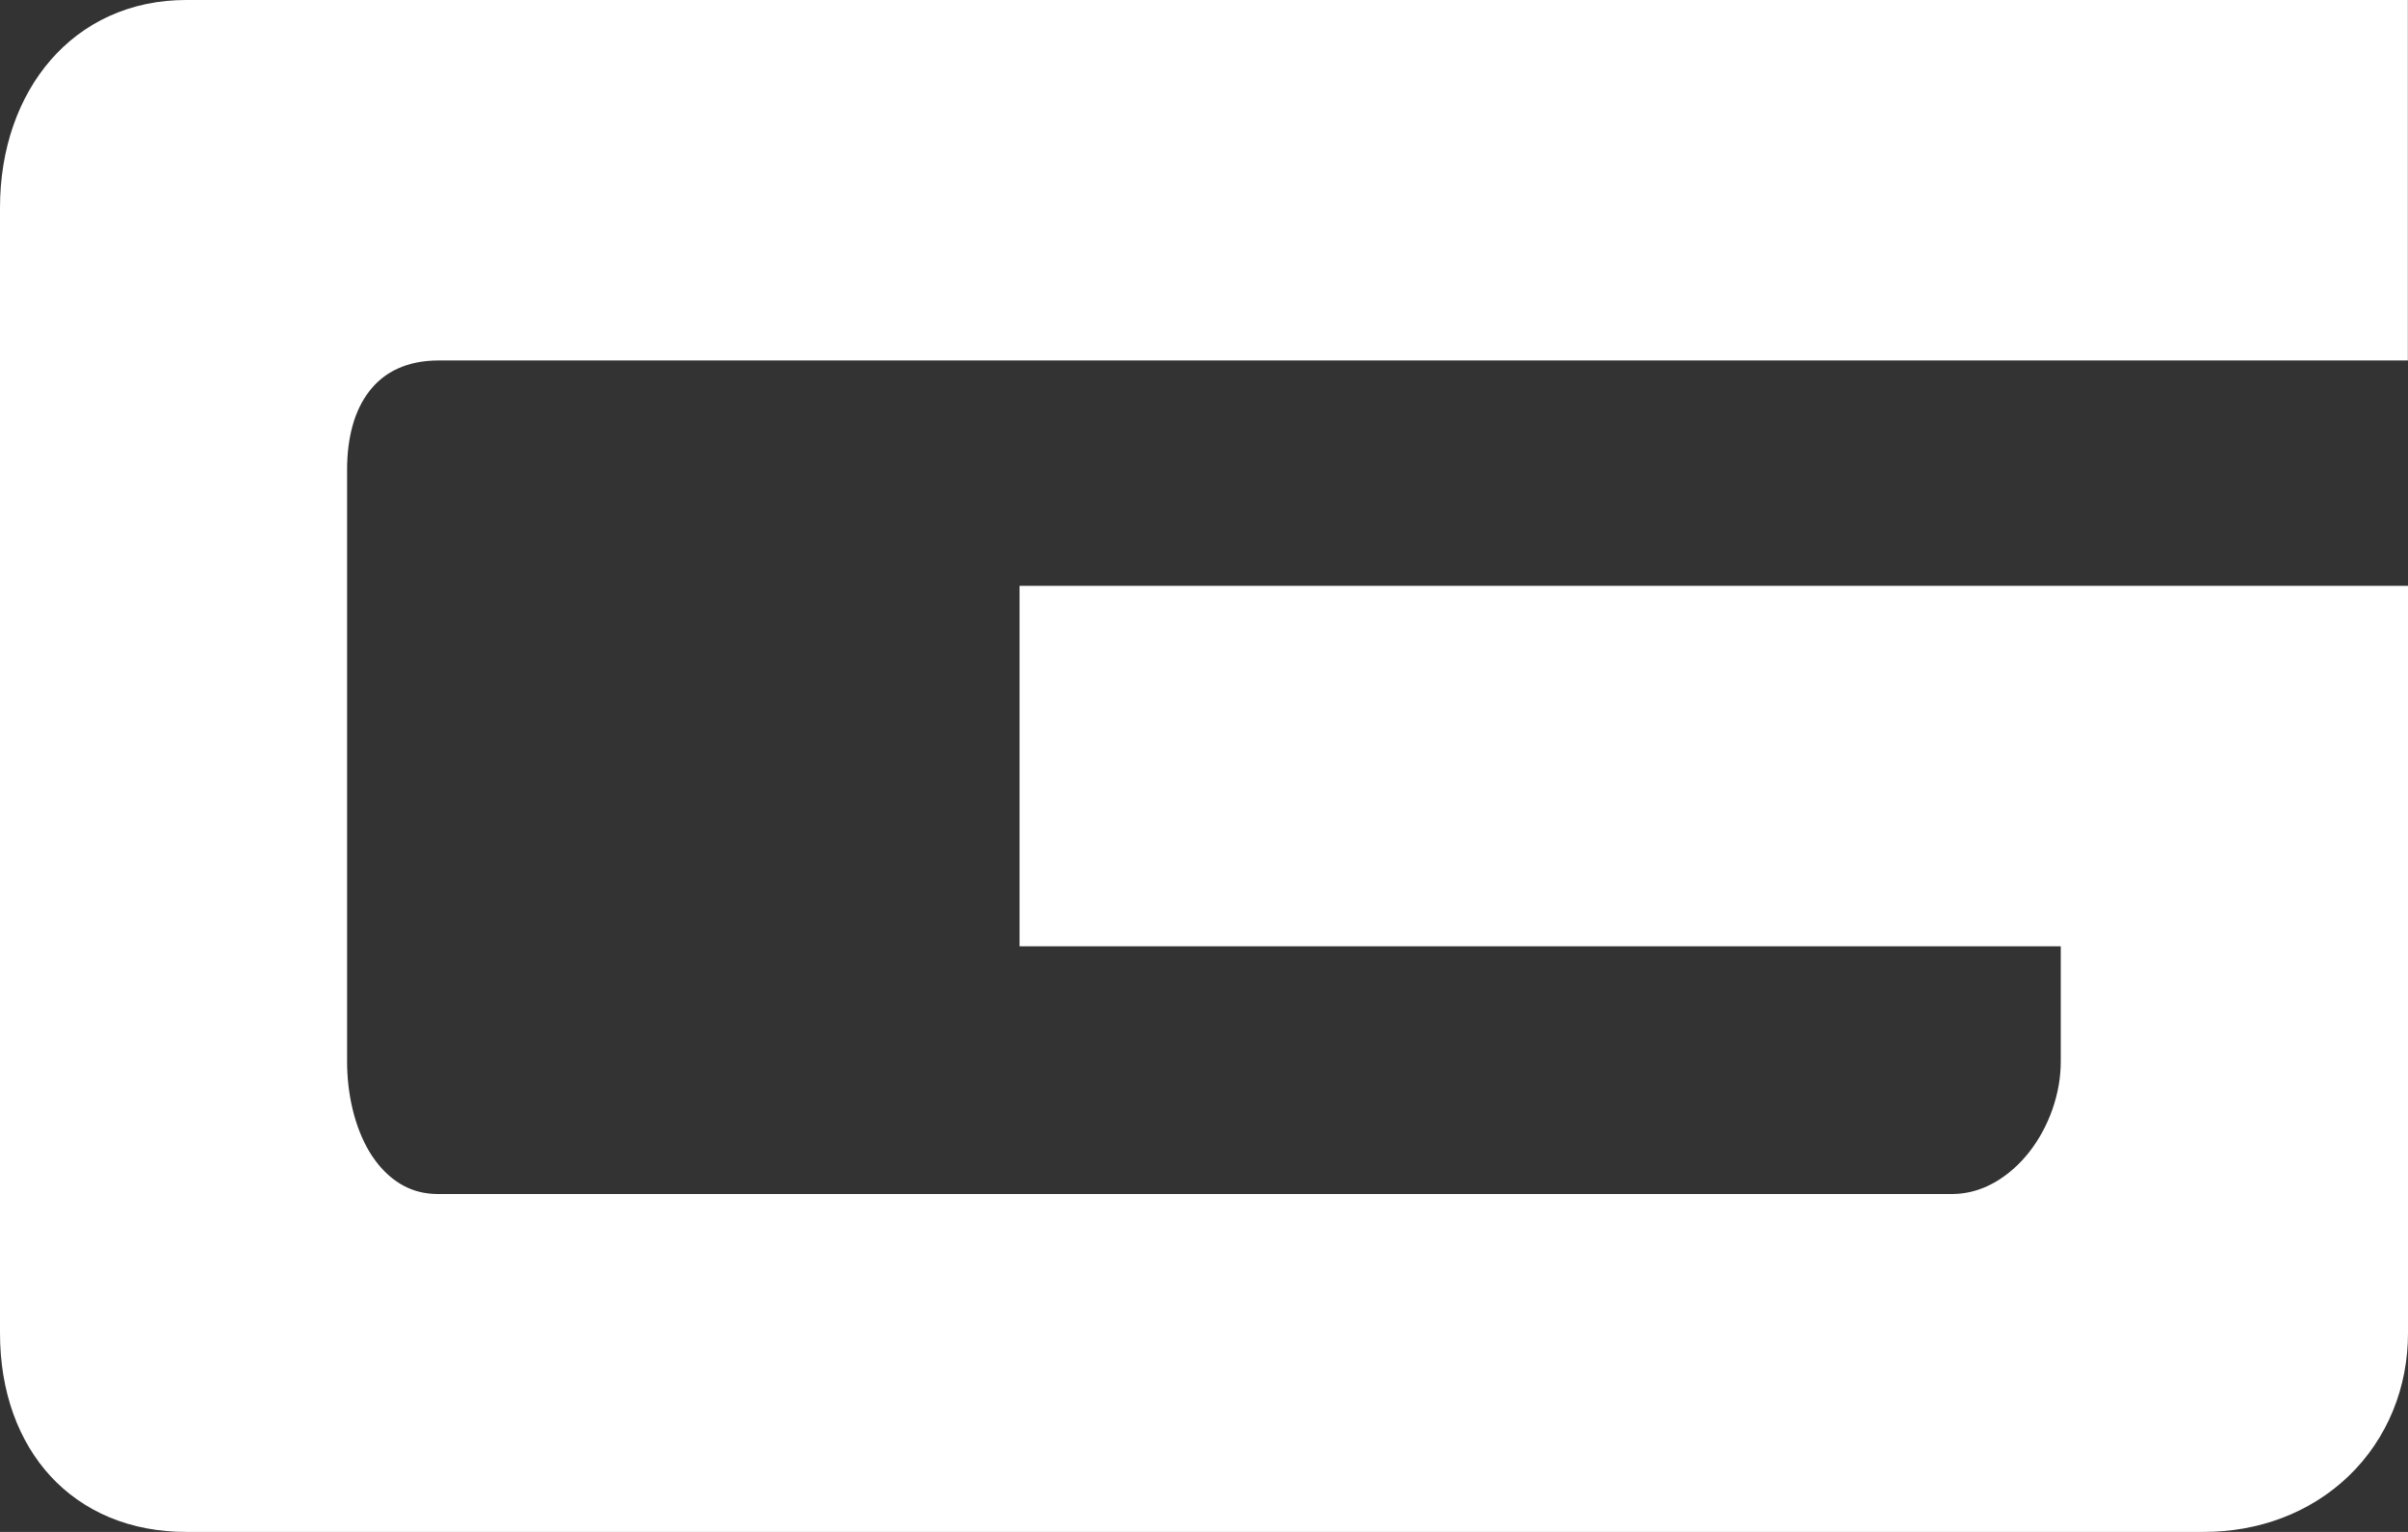 <svg width="66" height="42" viewBox="0 0 66 42" fill="none" xmlns="http://www.w3.org/2000/svg">
<rect x="0" y="0" width="66" height="42" fill="#333333" stroke="none"/>
<path d="M58.983 25.944V23.444H56.483H30.444V18.561H63.5V36.545C63.5 38.262 62.242 39.5 60.4 39.5H5.104C4.19 39.5 3.602 39.187 3.227 38.782C2.835 38.358 2.5 37.636 2.5 36.545V5.698C2.5 4.599 2.841 3.785 3.278 3.283C3.689 2.811 4.275 2.5 5.104 2.5H63.496V7.383H12.011C10.495 7.383 9.104 7.971 8.16 9.177C7.287 10.291 7.013 11.656 7.013 12.874V29.106C7.013 30.313 7.281 31.695 7.983 32.866C8.725 34.102 10.071 35.236 12.011 35.236H53.489C55.311 35.236 56.724 34.232 57.592 33.12C58.459 32.01 58.983 30.564 58.983 29.106V25.944Z" fill="white" stroke="white" stroke-width="5"/>
</svg>
